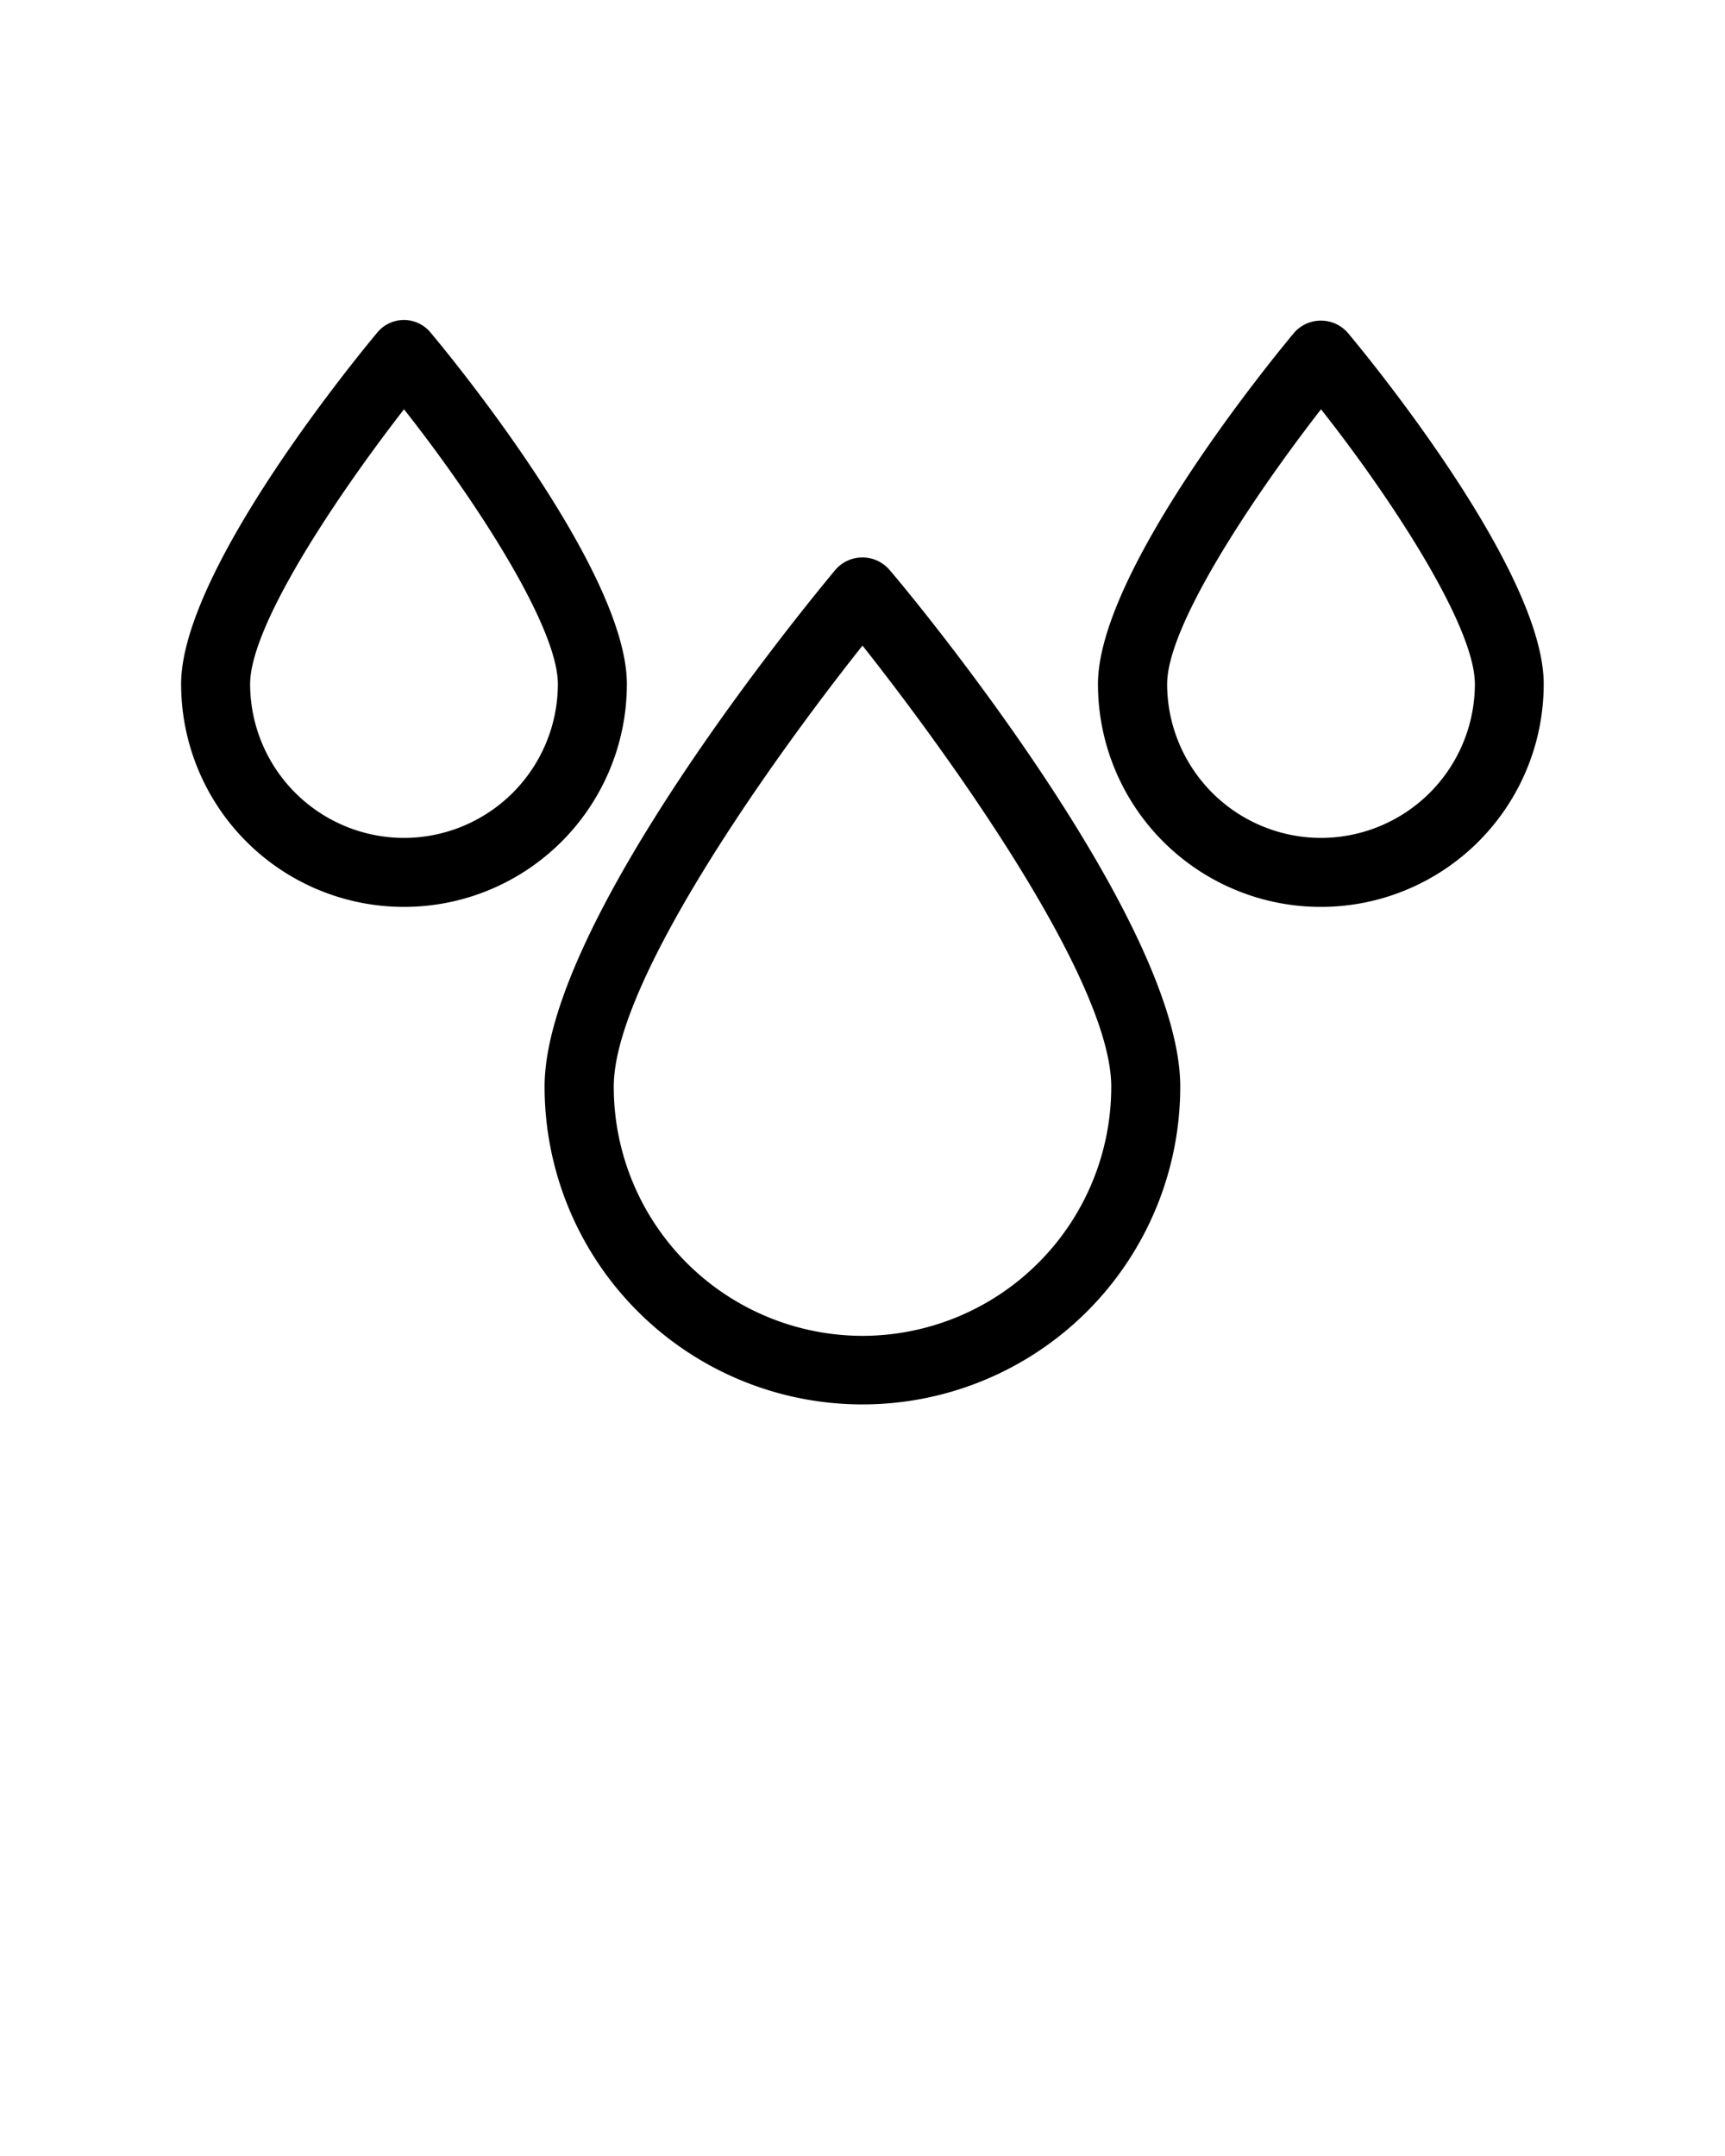 <svg xmlns="http://www.w3.org/2000/svg" data-name="Layer 2" viewBox="0 0 100 125" x="0px" y="0px"><title>WEATHER(OUTLINE)</title><path d="M36.34,39.66c0-6.57-10.22-19-11.39-20.39a2,2,0,0,0-3.07,0C20.72,20.66,10.5,33.09,10.5,39.66a12.92,12.92,0,1,0,25.84,0ZM23.42,48.58a8.93,8.93,0,0,1-8.92-8.92c0-3.4,5-10.88,8.92-15.93,3.95,5,8.92,12.53,8.92,15.93A8.93,8.93,0,0,1,23.42,48.58Z"/><path d="M78.11,19.27a2.07,2.07,0,0,0-3.07,0c-1.17,1.4-11.39,13.83-11.39,20.39a12.92,12.92,0,1,0,25.84,0C89.5,33.09,79.28,20.66,78.11,19.27ZM76.58,48.58a8.93,8.93,0,0,1-8.92-8.92c0-3.4,5-10.88,8.92-15.93,3.95,5,8.92,12.52,8.92,15.93A8.93,8.93,0,0,1,76.58,48.58Z"/><path d="M48.46,33c-1.73,2.07-16.89,20.5-16.89,30a18.42,18.42,0,1,0,36.85,0c0-9.52-15.16-28-16.89-30A2.07,2.07,0,0,0,48.46,33ZM50,77.45A14.44,14.44,0,0,1,35.58,63c0-6.15,9.32-19.15,14.42-25.57C55.1,43.88,64.42,56.87,64.42,63A14.44,14.44,0,0,1,50,77.45Z"/></svg>